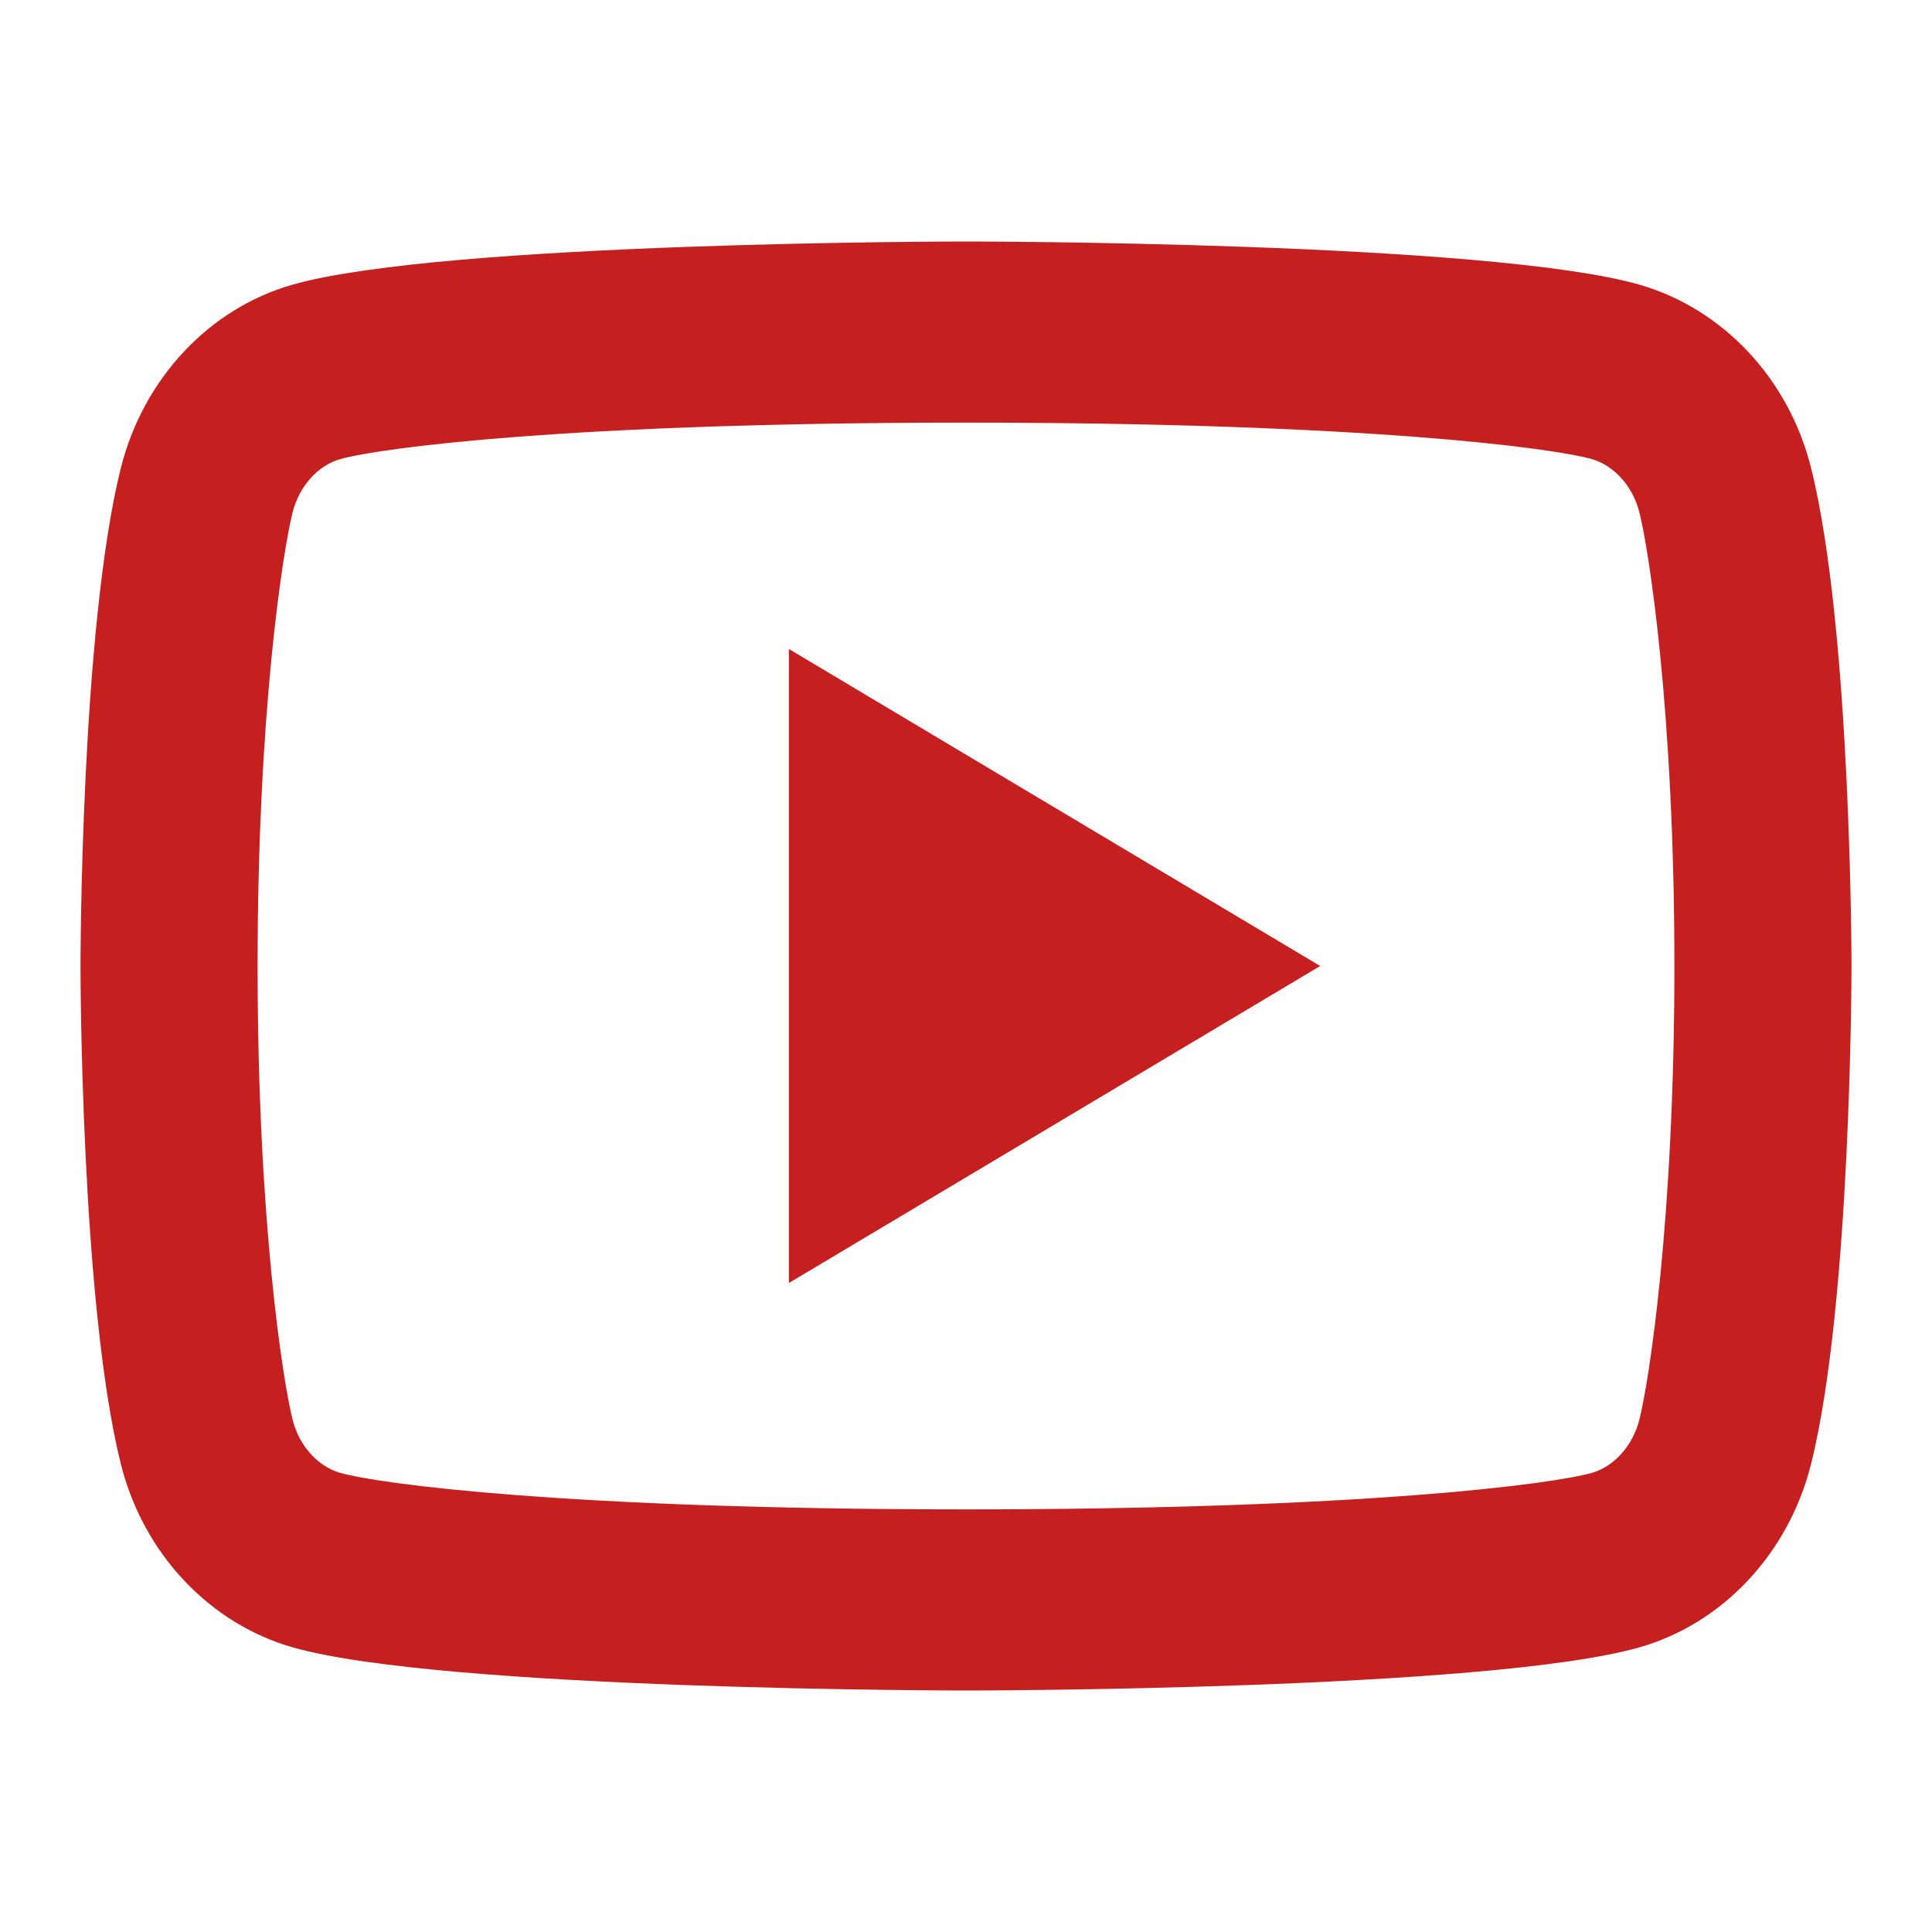 <svg width="24" height="24" viewBox="0 0 24 24" fill="none" xmlns="http://www.w3.org/2000/svg">
<path d="M20.366 6.369C20.283 6.034 20.046 5.781 19.774 5.703C19.292 5.566 16.95 5.25 12 5.25C7.05 5.25 4.709 5.566 4.224 5.704C3.955 5.78 3.718 6.033 3.634 6.369C3.514 6.847 3.2 8.845 3.2 12C3.2 15.155 3.514 17.153 3.634 17.632C3.717 17.966 3.954 18.219 4.225 18.296C4.709 18.434 7.05 18.75 12 18.75C16.95 18.75 19.292 18.434 19.776 18.296C20.044 18.22 20.282 17.967 20.366 17.631C20.486 17.153 20.8 15.15 20.8 12C20.8 8.85 20.486 6.847 20.366 6.369ZM22.497 5.81C23 7.815 23 12 23 12C23 12 23 16.185 22.497 18.189C22.218 19.298 21.401 20.169 20.365 20.464C18.486 21 12 21 12 21C12 21 5.518 21 3.635 20.464C2.596 20.166 1.779 19.294 1.502 18.189C1 16.185 1 12 1 12C1 12 1 7.815 1.502 5.81C1.782 4.702 2.599 3.83 3.635 3.536C5.518 3 12 3 12 3C12 3 18.486 3 20.365 3.536C21.404 3.835 22.221 4.706 22.497 5.81ZM9.8 15.938V8.062L16.4 12L9.8 15.938Z" fill="#C61F1F"/>
</svg>
